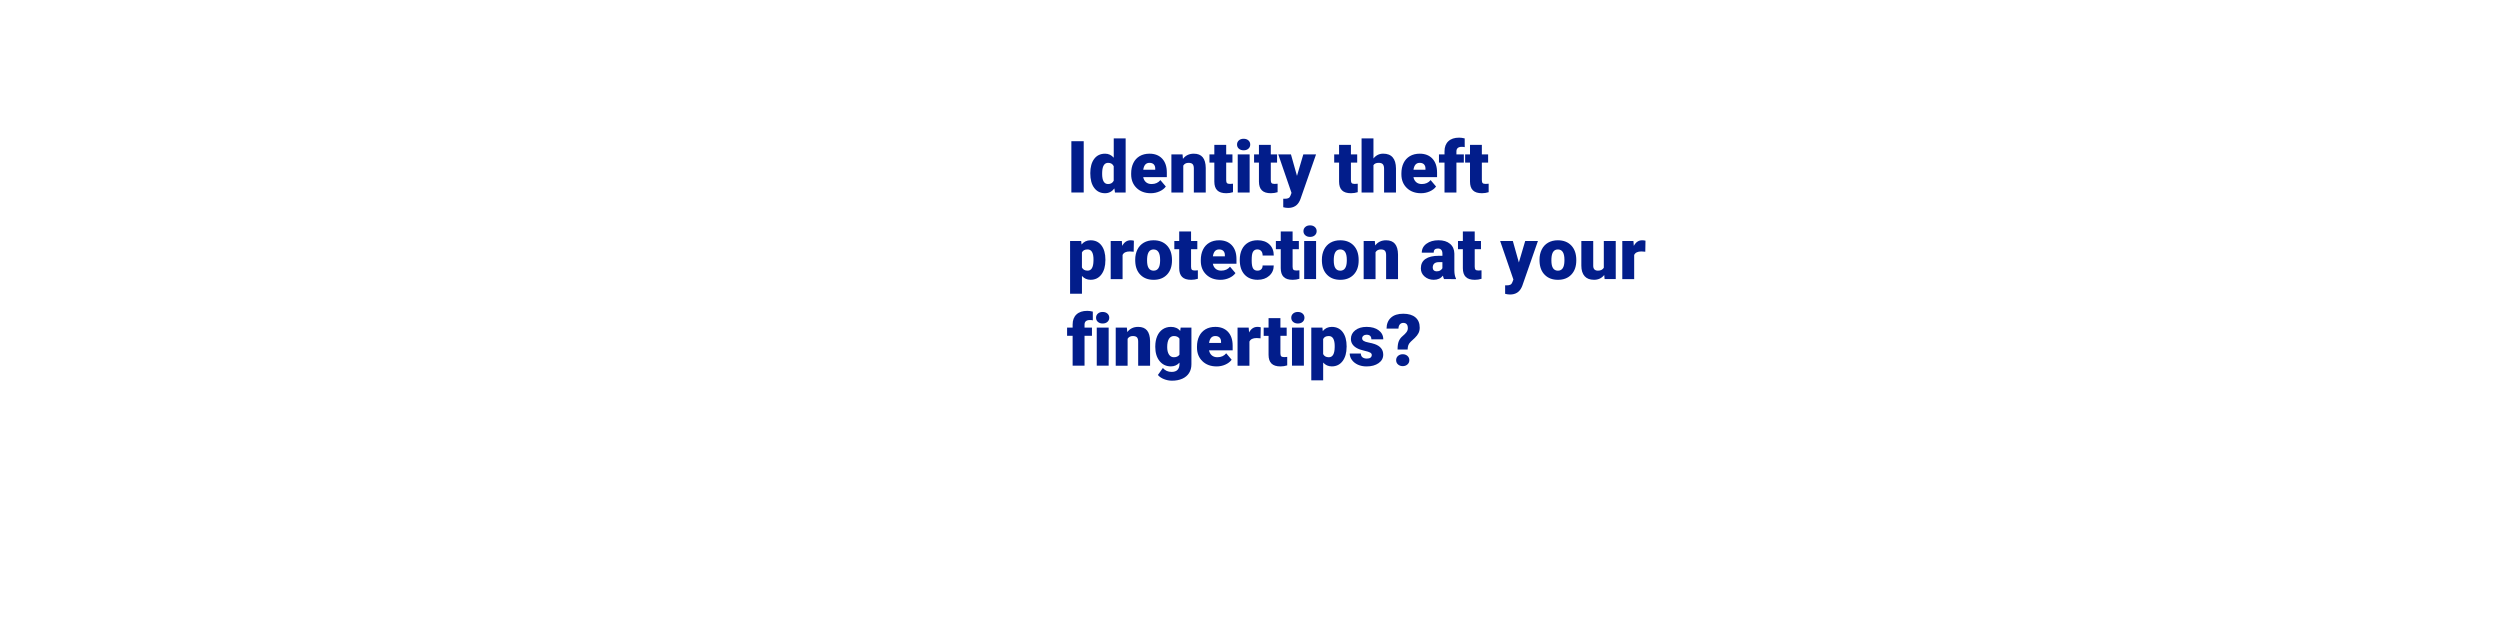 <?xml version="1.0" encoding="utf-8"?>
<!-- Generator: Adobe Illustrator 25.2.1, SVG Export Plug-In . SVG Version: 6.00 Build 0)  -->
<svg version="1.1" id="Layer_1" xmlns="http://www.w3.org/2000/svg" xmlns:xlink="http://www.w3.org/1999/xlink" x="0px" y="0px"
	 viewBox="0 0 970 250" style="enable-background:new 0 0 970 250;" xml:space="preserve">
<style type="text/css">
	.st0{fill:#021D8B;}
</style>
<g>
	<path class="st0" d="M420.48,74.69h-4.79V54.79h4.79V74.69z"/>
	<path class="st0" d="M423.03,67.19c0-2.34,0.51-4.19,1.52-5.54c1.01-1.35,2.42-2.02,4.24-2.02c1.32,0,2.43,0.52,3.34,1.56v-7.49
		h4.62v21h-4.14l-0.23-1.59c-0.95,1.24-2.15,1.86-3.61,1.86c-1.76,0-3.15-0.67-4.18-2.02C423.54,71.59,423.03,69.67,423.03,67.19z
		 M427.63,67.47c0,2.62,0.77,3.94,2.3,3.94c1.02,0,1.75-0.43,2.19-1.29v-5.63c-0.42-0.88-1.14-1.31-2.16-1.31
		c-1.42,0-2.19,1.15-2.31,3.45L427.63,67.47z"/>
	<path class="st0" d="M446.51,74.97c-2.27,0-4.11-0.68-5.51-2.03s-2.11-3.11-2.11-5.28v-0.38c0-1.51,0.28-2.85,0.84-4.01
		c0.56-1.16,1.38-2.05,2.45-2.69c1.08-0.63,2.35-0.95,3.83-0.95c2.08,0,3.72,0.65,4.92,1.93c1.2,1.29,1.8,3.09,1.8,5.39v1.79h-9.16
		c0.16,0.83,0.52,1.48,1.08,1.96c0.56,0.47,1.28,0.71,2.16,0.71c1.46,0,2.6-0.51,3.42-1.53l2.11,2.49
		c-0.57,0.79-1.39,1.42-2.44,1.89S447.73,74.97,446.51,74.97z M445.99,63.18c-1.35,0-2.15,0.89-2.41,2.68h4.65V65.5
		c0.02-0.74-0.17-1.31-0.56-1.72C447.28,63.38,446.72,63.18,445.99,63.18z"/>
	<path class="st0" d="M458.83,59.9l0.15,1.74c1.02-1.34,2.43-2.01,4.22-2.01c1.54,0,2.69,0.46,3.45,1.38
		c0.76,0.92,1.16,2.31,1.18,4.16v9.53h-4.62v-9.34c0-0.75-0.15-1.3-0.45-1.65c-0.3-0.35-0.85-0.53-1.64-0.53
		c-0.9,0-1.57,0.36-2.01,1.07v10.45h-4.61V59.9H458.83z"/>
	<path class="st0" d="M475.76,56.22v3.68h2.43v3.2h-2.43v6.77c0,0.56,0.1,0.94,0.3,1.16s0.6,0.33,1.19,0.33
		c0.46,0,0.84-0.03,1.15-0.08v3.29c-0.83,0.26-1.7,0.4-2.6,0.4c-1.59,0-2.76-0.37-3.51-1.12c-0.76-0.75-1.13-1.88-1.13-3.4V63.1
		h-1.89v-3.2h1.89v-3.68H475.76z"/>
	<path class="st0" d="M479.97,56.08c0-0.66,0.24-1.19,0.71-1.61c0.47-0.42,1.09-0.63,1.85-0.63s1.37,0.21,1.85,0.63
		c0.47,0.42,0.71,0.96,0.71,1.61s-0.24,1.19-0.71,1.61c-0.47,0.42-1.09,0.63-1.85,0.63s-1.37-0.21-1.85-0.63
		C480.21,57.28,479.97,56.74,479.97,56.08z M484.86,74.69h-4.62V59.9h4.62V74.69z"/>
	<path class="st0" d="M493.07,56.22v3.68h2.43v3.2h-2.43v6.77c0,0.56,0.1,0.94,0.3,1.16s0.6,0.33,1.19,0.33
		c0.46,0,0.84-0.03,1.15-0.08v3.29c-0.83,0.26-1.7,0.4-2.6,0.4c-1.59,0-2.76-0.37-3.51-1.12c-0.76-0.75-1.13-1.88-1.13-3.4V63.1
		h-1.89v-3.2h1.89v-3.68H493.07z"/>
	<path class="st0" d="M503.23,68.24l2.46-8.34h4.94l-6.03,17.27l-0.26,0.63c-0.86,1.91-2.37,2.87-4.54,2.87
		c-0.6,0-1.24-0.09-1.9-0.27v-3.28h0.6c0.65,0,1.14-0.09,1.48-0.28c0.34-0.19,0.59-0.52,0.76-1.01l0.37-0.99l-5.14-14.94h4.92
		L503.23,68.24z"/>
	<path class="st0" d="M524.16,56.22v3.68h2.43v3.2h-2.43v6.77c0,0.56,0.1,0.94,0.3,1.16s0.6,0.33,1.19,0.33
		c0.46,0,0.84-0.03,1.15-0.08v3.29c-0.83,0.26-1.7,0.4-2.6,0.4c-1.59,0-2.76-0.37-3.51-1.12c-0.76-0.75-1.13-1.88-1.13-3.4V63.1
		h-1.89v-3.2h1.89v-3.68H524.16z"/>
	<path class="st0" d="M532.91,61.48c0.98-1.24,2.24-1.86,3.77-1.86c1.63,0,2.86,0.48,3.69,1.45c0.83,0.97,1.25,2.39,1.27,4.28v9.34
		h-4.62v-9.23c0-0.78-0.16-1.36-0.48-1.73s-0.86-0.55-1.63-0.55c-0.95,0-1.62,0.3-2.01,0.9v10.61h-4.61v-21h4.61V61.48z"/>
	<path class="st0" d="M551.36,74.97c-2.27,0-4.11-0.68-5.51-2.03s-2.11-3.11-2.11-5.28v-0.38c0-1.51,0.28-2.85,0.84-4.01
		c0.56-1.16,1.38-2.05,2.45-2.69c1.08-0.63,2.35-0.95,3.83-0.95c2.08,0,3.72,0.65,4.92,1.93c1.2,1.29,1.8,3.09,1.8,5.39v1.79h-9.16
		c0.16,0.83,0.52,1.48,1.08,1.96c0.56,0.47,1.28,0.71,2.16,0.71c1.46,0,2.6-0.51,3.42-1.53l2.11,2.49
		c-0.57,0.79-1.39,1.42-2.44,1.89S552.58,74.97,551.36,74.97z M550.84,63.18c-1.35,0-2.15,0.89-2.41,2.68h4.65V65.5
		c0.02-0.74-0.17-1.31-0.56-1.72C552.13,63.38,551.57,63.18,550.84,63.18z"/>
	<path class="st0" d="M560.47,74.69V63.1h-2.15v-3.2h2.15v-1.18c0-1.69,0.5-2.99,1.49-3.92s2.39-1.39,4.18-1.39
		c0.66,0,1.38,0.1,2.16,0.29l0.01,3.39c-0.28-0.08-0.66-0.12-1.13-0.12c-1.39,0-2.09,0.6-2.09,1.8v1.13h2.88v3.2h-2.88v11.59H560.47
		z"/>
	<path class="st0" d="M574.96,56.22v3.68h2.43v3.2h-2.43v6.77c0,0.56,0.1,0.94,0.3,1.16s0.6,0.33,1.19,0.33
		c0.46,0,0.84-0.03,1.15-0.08v3.29c-0.83,0.26-1.7,0.4-2.6,0.4c-1.59,0-2.76-0.37-3.51-1.12c-0.76-0.75-1.13-1.88-1.13-3.4V63.1
		h-1.89v-3.2h1.89v-3.68H574.96z"/>
	<path class="st0" d="M428.89,101c0,2.3-0.52,4.13-1.55,5.5c-1.03,1.37-2.43,2.06-4.19,2.06c-1.36,0-2.47-0.5-3.35-1.49v6.9h-4.61
		V93.5h4.31l0.14,1.37c0.88-1.09,2.05-1.64,3.49-1.64c1.82,0,3.24,0.67,4.25,2.02c1.01,1.34,1.52,3.19,1.52,5.54V101z
		 M424.28,100.72c0-2.62-0.77-3.94-2.3-3.94c-1.09,0-1.82,0.39-2.19,1.18v5.82c0.4,0.82,1.14,1.23,2.21,1.23
		c1.47,0,2.22-1.27,2.27-3.8V100.72z"/>
	<path class="st0" d="M439.87,97.67l-1.52-0.11c-1.45,0-2.38,0.46-2.79,1.37v9.37h-4.61V93.5h4.32l0.15,1.9
		c0.77-1.45,1.85-2.17,3.24-2.17c0.49,0,0.92,0.05,1.29,0.16L439.87,97.67z"/>
	<path class="st0" d="M440.46,100.76c0-1.48,0.29-2.79,0.86-3.94c0.57-1.15,1.4-2.04,2.47-2.66c1.08-0.62,2.34-0.93,3.79-0.93
		c2.21,0,3.96,0.69,5.24,2.06c1.28,1.37,1.91,3.24,1.91,5.6v0.16c0,2.31-0.64,4.14-1.92,5.49s-3.01,2.03-5.2,2.03
		c-2.11,0-3.8-0.63-5.07-1.89c-1.28-1.26-1.96-2.97-2.06-5.13L440.46,100.76z M445.06,101.05c0,1.37,0.21,2.37,0.64,3.01
		c0.43,0.64,1.06,0.96,1.9,0.96c1.64,0,2.48-1.26,2.52-3.79v-0.46c0-2.65-0.85-3.98-2.54-3.98c-1.54,0-2.37,1.14-2.5,3.43
		L445.06,101.05z"/>
	<path class="st0" d="M462.13,89.82v3.68h2.43v3.2h-2.43v6.77c0,0.56,0.1,0.94,0.3,1.16s0.6,0.33,1.19,0.33
		c0.46,0,0.84-0.03,1.15-0.08v3.29c-0.83,0.26-1.7,0.4-2.6,0.4c-1.59,0-2.76-0.37-3.51-1.12c-0.76-0.75-1.13-1.88-1.13-3.4V96.7
		h-1.89v-3.2h1.89v-3.68H462.13z"/>
	<path class="st0" d="M473.53,108.57c-2.27,0-4.11-0.68-5.51-2.03s-2.11-3.11-2.11-5.28v-0.38c0-1.51,0.28-2.85,0.84-4.01
		c0.56-1.16,1.38-2.05,2.45-2.69c1.08-0.63,2.35-0.95,3.83-0.95c2.08,0,3.72,0.65,4.92,1.93c1.2,1.29,1.8,3.09,1.8,5.39v1.79h-9.16
		c0.16,0.83,0.52,1.48,1.08,1.96c0.56,0.47,1.28,0.71,2.16,0.71c1.46,0,2.6-0.51,3.42-1.53l2.11,2.49
		c-0.57,0.79-1.39,1.42-2.44,1.89S474.74,108.57,473.53,108.57z M473.01,96.78c-1.35,0-2.15,0.89-2.41,2.68h4.65V99.1
		c0.02-0.74-0.17-1.31-0.56-1.72C474.3,96.98,473.74,96.78,473.01,96.78z"/>
	<path class="st0" d="M487.87,105.01c0.65,0,1.15-0.18,1.5-0.53c0.36-0.35,0.53-0.84,0.52-1.47h4.32c0,1.62-0.58,2.95-1.74,3.99
		s-2.66,1.56-4.49,1.56c-2.15,0-3.85-0.67-5.09-2.02c-1.24-1.35-1.86-3.22-1.86-5.61v-0.19c0-1.49,0.28-2.81,0.83-3.96
		c0.55-1.14,1.35-2.02,2.39-2.64s2.27-0.92,3.69-0.92c1.92,0,3.45,0.53,4.58,1.6s1.7,2.51,1.7,4.33h-4.32
		c0-0.77-0.19-1.35-0.56-1.76s-0.88-0.62-1.5-0.62c-1.19,0-1.89,0.76-2.09,2.28c-0.06,0.48-0.1,1.15-0.1,2
		c0,1.49,0.18,2.52,0.53,3.09C486.53,104.72,487.1,105.01,487.87,105.01z"/>
	<path class="st0" d="M501.53,89.82v3.68h2.43v3.2h-2.43v6.77c0,0.56,0.1,0.94,0.3,1.16s0.6,0.33,1.19,0.33
		c0.46,0,0.84-0.03,1.15-0.08v3.29c-0.83,0.26-1.7,0.4-2.6,0.4c-1.59,0-2.76-0.37-3.51-1.12c-0.76-0.75-1.13-1.88-1.13-3.4V96.7
		h-1.89v-3.2h1.89v-3.68H501.53z"/>
	<path class="st0" d="M505.74,89.68c0-0.66,0.24-1.19,0.71-1.61c0.47-0.42,1.09-0.63,1.85-0.63s1.37,0.21,1.85,0.63
		c0.47,0.42,0.71,0.96,0.71,1.61s-0.24,1.19-0.71,1.61c-0.47,0.42-1.09,0.63-1.85,0.63s-1.37-0.21-1.85-0.63
		C505.98,90.88,505.74,90.34,505.74,89.68z M510.64,108.29h-4.62V93.5h4.62V108.29z"/>
	<path class="st0" d="M512.89,100.76c0-1.48,0.29-2.79,0.86-3.94c0.57-1.15,1.4-2.04,2.47-2.66c1.08-0.62,2.34-0.93,3.79-0.93
		c2.21,0,3.96,0.69,5.24,2.06c1.28,1.37,1.91,3.24,1.91,5.6v0.16c0,2.31-0.64,4.14-1.92,5.49s-3.01,2.03-5.2,2.03
		c-2.11,0-3.8-0.63-5.07-1.89c-1.28-1.26-1.96-2.97-2.06-5.13L512.89,100.76z M517.5,101.05c0,1.37,0.21,2.37,0.64,3.01
		c0.43,0.64,1.06,0.96,1.9,0.96c1.64,0,2.48-1.26,2.52-3.79v-0.46c0-2.65-0.85-3.98-2.54-3.98c-1.54,0-2.37,1.14-2.5,3.43
		L517.5,101.05z"/>
	<path class="st0" d="M533.43,93.5l0.15,1.74c1.02-1.34,2.43-2.01,4.22-2.01c1.54,0,2.69,0.46,3.45,1.38
		c0.76,0.92,1.16,2.31,1.18,4.16v9.53h-4.62v-9.34c0-0.75-0.15-1.3-0.45-1.65c-0.3-0.35-0.85-0.53-1.64-0.53
		c-0.9,0-1.57,0.36-2.01,1.07v10.45h-4.61V93.5H533.43z"/>
	<path class="st0" d="M560.29,108.29c-0.16-0.3-0.31-0.74-0.44-1.33c-0.85,1.07-2.03,1.6-3.55,1.6c-1.39,0-2.58-0.42-3.55-1.26
		c-0.98-0.84-1.46-1.9-1.46-3.18c0-1.6,0.59-2.82,1.78-3.64s2.91-1.23,5.17-1.23h1.42v-0.78c0-1.36-0.59-2.05-1.76-2.05
		c-1.09,0-1.64,0.54-1.64,1.62h-4.61c0-1.43,0.61-2.59,1.83-3.48s2.77-1.34,4.66-1.34s3.38,0.46,4.47,1.38
		c1.09,0.92,1.65,2.18,1.68,3.79v6.55c0.02,1.36,0.23,2.4,0.63,3.12v0.23H560.29z M557.41,105.28c0.57,0,1.05-0.12,1.43-0.37
		s0.65-0.52,0.81-0.83v-2.37h-1.34c-1.6,0-2.41,0.72-2.41,2.16c0,0.42,0.14,0.76,0.42,1.02S556.97,105.28,557.41,105.28z"/>
	<path class="st0" d="M572.19,89.82v3.68h2.43v3.2h-2.43v6.77c0,0.56,0.1,0.94,0.3,1.16s0.6,0.33,1.19,0.33
		c0.46,0,0.84-0.03,1.15-0.08v3.29c-0.83,0.26-1.7,0.4-2.6,0.4c-1.59,0-2.76-0.37-3.51-1.12c-0.76-0.75-1.13-1.88-1.13-3.4V96.7
		h-1.89v-3.2h1.89v-3.68H572.19z"/>
	<path class="st0" d="M589.32,101.84l2.46-8.34h4.94l-6.03,17.27l-0.26,0.63c-0.86,1.91-2.37,2.87-4.54,2.87
		c-0.6,0-1.24-0.09-1.9-0.27v-3.28h0.6c0.65,0,1.14-0.09,1.48-0.28c0.34-0.19,0.59-0.52,0.76-1.01l0.37-0.99l-5.14-14.94h4.92
		L589.32,101.84z"/>
	<path class="st0" d="M597.33,100.76c0-1.48,0.29-2.79,0.86-3.94c0.57-1.15,1.4-2.04,2.47-2.66c1.08-0.62,2.34-0.93,3.79-0.93
		c2.21,0,3.96,0.69,5.24,2.06c1.28,1.37,1.91,3.24,1.91,5.6v0.16c0,2.31-0.64,4.14-1.92,5.49s-3.01,2.03-5.2,2.03
		c-2.11,0-3.8-0.63-5.07-1.89c-1.28-1.26-1.96-2.97-2.06-5.13L597.33,100.76z M601.94,101.05c0,1.37,0.21,2.37,0.64,3.01
		c0.43,0.64,1.06,0.96,1.9,0.96c1.64,0,2.48-1.26,2.52-3.79v-0.46c0-2.65-0.85-3.98-2.54-3.98c-1.54,0-2.37,1.14-2.5,3.43
		L601.94,101.05z"/>
	<path class="st0" d="M622.44,106.69c-0.98,1.25-2.29,1.87-3.95,1.87c-1.62,0-2.85-0.47-3.68-1.42s-1.25-2.3-1.25-4.07V93.5h4.61
		v9.61c0,1.27,0.62,1.9,1.85,1.9c1.06,0,1.81-0.38,2.26-1.13V93.5h4.63v14.79h-4.32L622.44,106.69z"/>
	<path class="st0" d="M638.37,97.67l-1.52-0.11c-1.45,0-2.38,0.46-2.79,1.37v9.37h-4.61V93.5h4.32l0.15,1.9
		c0.77-1.45,1.85-2.17,3.24-2.17c0.49,0,0.92,0.05,1.29,0.16L638.37,97.67z"/>
	<path class="st0" d="M416.18,141.89V130.3h-2.15v-3.2h2.15v-1.18c0-1.69,0.5-2.99,1.49-3.92s2.39-1.39,4.18-1.39
		c0.66,0,1.38,0.1,2.16,0.29l0.01,3.39c-0.28-0.08-0.66-0.12-1.13-0.12c-1.39,0-2.09,0.6-2.09,1.8v1.13h2.88v3.2h-2.88v11.59H416.18
		z"/>
	<path class="st0" d="M425.27,123.28c0-0.66,0.24-1.19,0.71-1.61c0.47-0.42,1.09-0.63,1.85-0.63s1.37,0.21,1.85,0.63
		c0.47,0.42,0.71,0.96,0.71,1.61s-0.24,1.19-0.71,1.61c-0.47,0.42-1.09,0.63-1.85,0.63s-1.37-0.21-1.85-0.63
		C425.51,124.48,425.27,123.94,425.27,123.28z M430.16,141.89h-4.62V127.1h4.62V141.89z"/>
	<path class="st0" d="M437.23,127.1l0.15,1.74c1.02-1.34,2.43-2.01,4.22-2.01c1.54,0,2.69,0.46,3.45,1.38
		c0.76,0.92,1.16,2.31,1.18,4.16v9.53h-4.62v-9.34c0-0.75-0.15-1.3-0.45-1.65c-0.3-0.35-0.85-0.53-1.64-0.53
		c-0.9,0-1.57,0.36-2.01,1.07v10.45h-4.61V127.1H437.23z"/>
	<path class="st0" d="M448.25,134.39c0-1.49,0.25-2.82,0.74-3.96s1.2-2.03,2.12-2.66c0.92-0.62,1.99-0.94,3.21-0.94
		c1.54,0,2.74,0.52,3.61,1.56l0.16-1.29h4.18v14.23c0,1.3-0.3,2.44-0.91,3.4s-1.48,1.7-2.63,2.21s-2.48,0.77-3.99,0.77
		c-1.08,0-2.13-0.21-3.15-0.62s-1.79-0.94-2.33-1.6l1.93-2.71c0.86,1.01,1.99,1.52,3.39,1.52c2.04,0,3.06-1.05,3.06-3.14v-0.46
		c-0.88,0.98-2,1.46-3.35,1.46c-1.8,0-3.26-0.69-4.38-2.07s-1.67-3.23-1.67-5.54V134.39z M452.87,134.67c0,1.21,0.23,2.17,0.68,2.88
		c0.46,0.71,1.09,1.06,1.91,1.06c0.99,0,1.72-0.33,2.17-1v-6.22c-0.45-0.67-1.16-1.01-2.15-1.01c-0.82,0-1.46,0.37-1.93,1.1
		C453.1,132.21,452.87,133.28,452.87,134.67z"/>
	<path class="st0" d="M472.05,142.17c-2.27,0-4.11-0.68-5.51-2.03s-2.11-3.11-2.11-5.28v-0.38c0-1.51,0.28-2.85,0.84-4.01
		c0.56-1.16,1.38-2.05,2.45-2.69c1.08-0.63,2.35-0.95,3.83-0.95c2.08,0,3.72,0.65,4.92,1.93c1.2,1.29,1.8,3.09,1.8,5.39v1.79h-9.16
		c0.16,0.83,0.52,1.48,1.08,1.96c0.56,0.47,1.28,0.71,2.16,0.71c1.46,0,2.6-0.51,3.42-1.53l2.11,2.49
		c-0.57,0.79-1.39,1.42-2.44,1.89C474.4,141.93,473.27,142.17,472.05,142.17z M471.53,130.38c-1.35,0-2.15,0.89-2.41,2.68h4.65
		v-0.36c0.02-0.74-0.17-1.31-0.56-1.72C472.82,130.58,472.26,130.38,471.53,130.38z"/>
	<path class="st0" d="M489.09,131.27l-1.52-0.11c-1.45,0-2.38,0.46-2.79,1.37v9.37h-4.61V127.1h4.32l0.15,1.9
		c0.77-1.45,1.85-2.17,3.24-2.17c0.49,0,0.92,0.05,1.29,0.16L489.09,131.27z"/>
	<path class="st0" d="M496.8,123.42v3.68h2.43v3.2h-2.43v6.77c0,0.56,0.1,0.94,0.3,1.16s0.6,0.33,1.19,0.33
		c0.46,0,0.84-0.03,1.15-0.08v3.29c-0.83,0.26-1.7,0.4-2.6,0.4c-1.59,0-2.76-0.37-3.51-1.12c-0.76-0.75-1.13-1.88-1.13-3.4v-7.34
		h-1.89v-3.2h1.89v-3.68H496.8z"/>
	<path class="st0" d="M501.01,123.28c0-0.66,0.24-1.19,0.71-1.61c0.47-0.42,1.09-0.63,1.85-0.63s1.37,0.21,1.85,0.63
		c0.47,0.42,0.71,0.96,0.71,1.61s-0.24,1.19-0.71,1.61c-0.47,0.42-1.09,0.63-1.85,0.63s-1.37-0.21-1.85-0.63
		C501.25,124.48,501.01,123.94,501.01,123.28z M505.91,141.89h-4.62V127.1h4.62V141.89z"/>
	<path class="st0" d="M522.48,134.6c0,2.3-0.52,4.13-1.55,5.5c-1.03,1.37-2.43,2.06-4.19,2.06c-1.36,0-2.47-0.5-3.35-1.49v6.9h-4.61
		V127.1h4.31l0.14,1.37c0.88-1.09,2.05-1.64,3.49-1.64c1.82,0,3.24,0.67,4.25,2.02c1.01,1.34,1.52,3.19,1.52,5.54V134.6z
		 M517.87,134.32c0-2.62-0.77-3.94-2.3-3.94c-1.09,0-1.82,0.39-2.19,1.18v5.82c0.4,0.82,1.14,1.23,2.21,1.23
		c1.47,0,2.22-1.27,2.27-3.8V134.32z"/>
	<path class="st0" d="M532.25,137.74c0-0.39-0.21-0.71-0.62-0.94c-0.41-0.24-1.19-0.48-2.34-0.74c-1.15-0.25-2.1-0.59-2.84-1
		c-0.75-0.41-1.32-0.92-1.71-1.51c-0.39-0.59-0.59-1.27-0.59-2.04c0-1.36,0.56-2.48,1.68-3.36c1.12-0.88,2.59-1.32,4.4-1.32
		c1.95,0,3.52,0.44,4.7,1.33c1.18,0.88,1.78,2.05,1.78,3.49h-4.62c0-1.18-0.62-1.78-1.87-1.78c-0.48,0-0.89,0.13-1.22,0.4
		c-0.33,0.27-0.49,0.6-0.49,1c0,0.41,0.2,0.74,0.6,1c0.4,0.26,1.04,0.46,1.92,0.63s1.65,0.36,2.32,0.59
		c2.22,0.77,3.34,2.14,3.34,4.12c0,1.35-0.6,2.45-1.8,3.29s-2.75,1.27-4.66,1.27c-1.27,0-2.4-0.23-3.39-0.68
		c-0.99-0.46-1.77-1.08-2.32-1.86c-0.56-0.78-0.83-1.61-0.83-2.47H528c0.02,0.68,0.25,1.18,0.68,1.5s1,0.47,1.68,0.47
		c0.63,0,1.1-0.13,1.42-0.38C532.09,138.48,532.25,138.15,532.25,137.74z"/>
	<path class="st0" d="M542.26,135.59c0-1.33,0.15-2.38,0.45-3.15c0.3-0.77,0.79-1.44,1.46-2c0.67-0.56,1.19-1.08,1.54-1.55
		c0.35-0.47,0.53-0.99,0.53-1.55c0-1.38-0.59-2.06-1.78-2.06c-0.55,0-0.99,0.2-1.33,0.6s-0.51,0.94-0.53,1.63h-4.62
		c0.02-1.82,0.59-3.24,1.72-4.26c1.13-1.02,2.72-1.52,4.76-1.52c2.03,0,3.61,0.47,4.72,1.41c1.12,0.94,1.67,2.27,1.67,4.01
		c0,0.76-0.15,1.45-0.45,2.06c-0.3,0.62-0.78,1.25-1.45,1.9l-1.57,1.46c-0.45,0.43-0.76,0.87-0.93,1.32s-0.27,1.02-0.29,1.72H542.26
		z M541.7,139.75c0-0.67,0.24-1.23,0.73-1.66c0.49-0.43,1.1-0.65,1.83-0.65s1.34,0.22,1.83,0.65c0.49,0.43,0.73,0.99,0.73,1.66
		c0,0.67-0.24,1.23-0.73,1.66c-0.49,0.43-1.1,0.65-1.83,0.65s-1.34-0.22-1.83-0.65C541.94,140.97,541.7,140.42,541.7,139.75z"/>
</g>
</svg>
